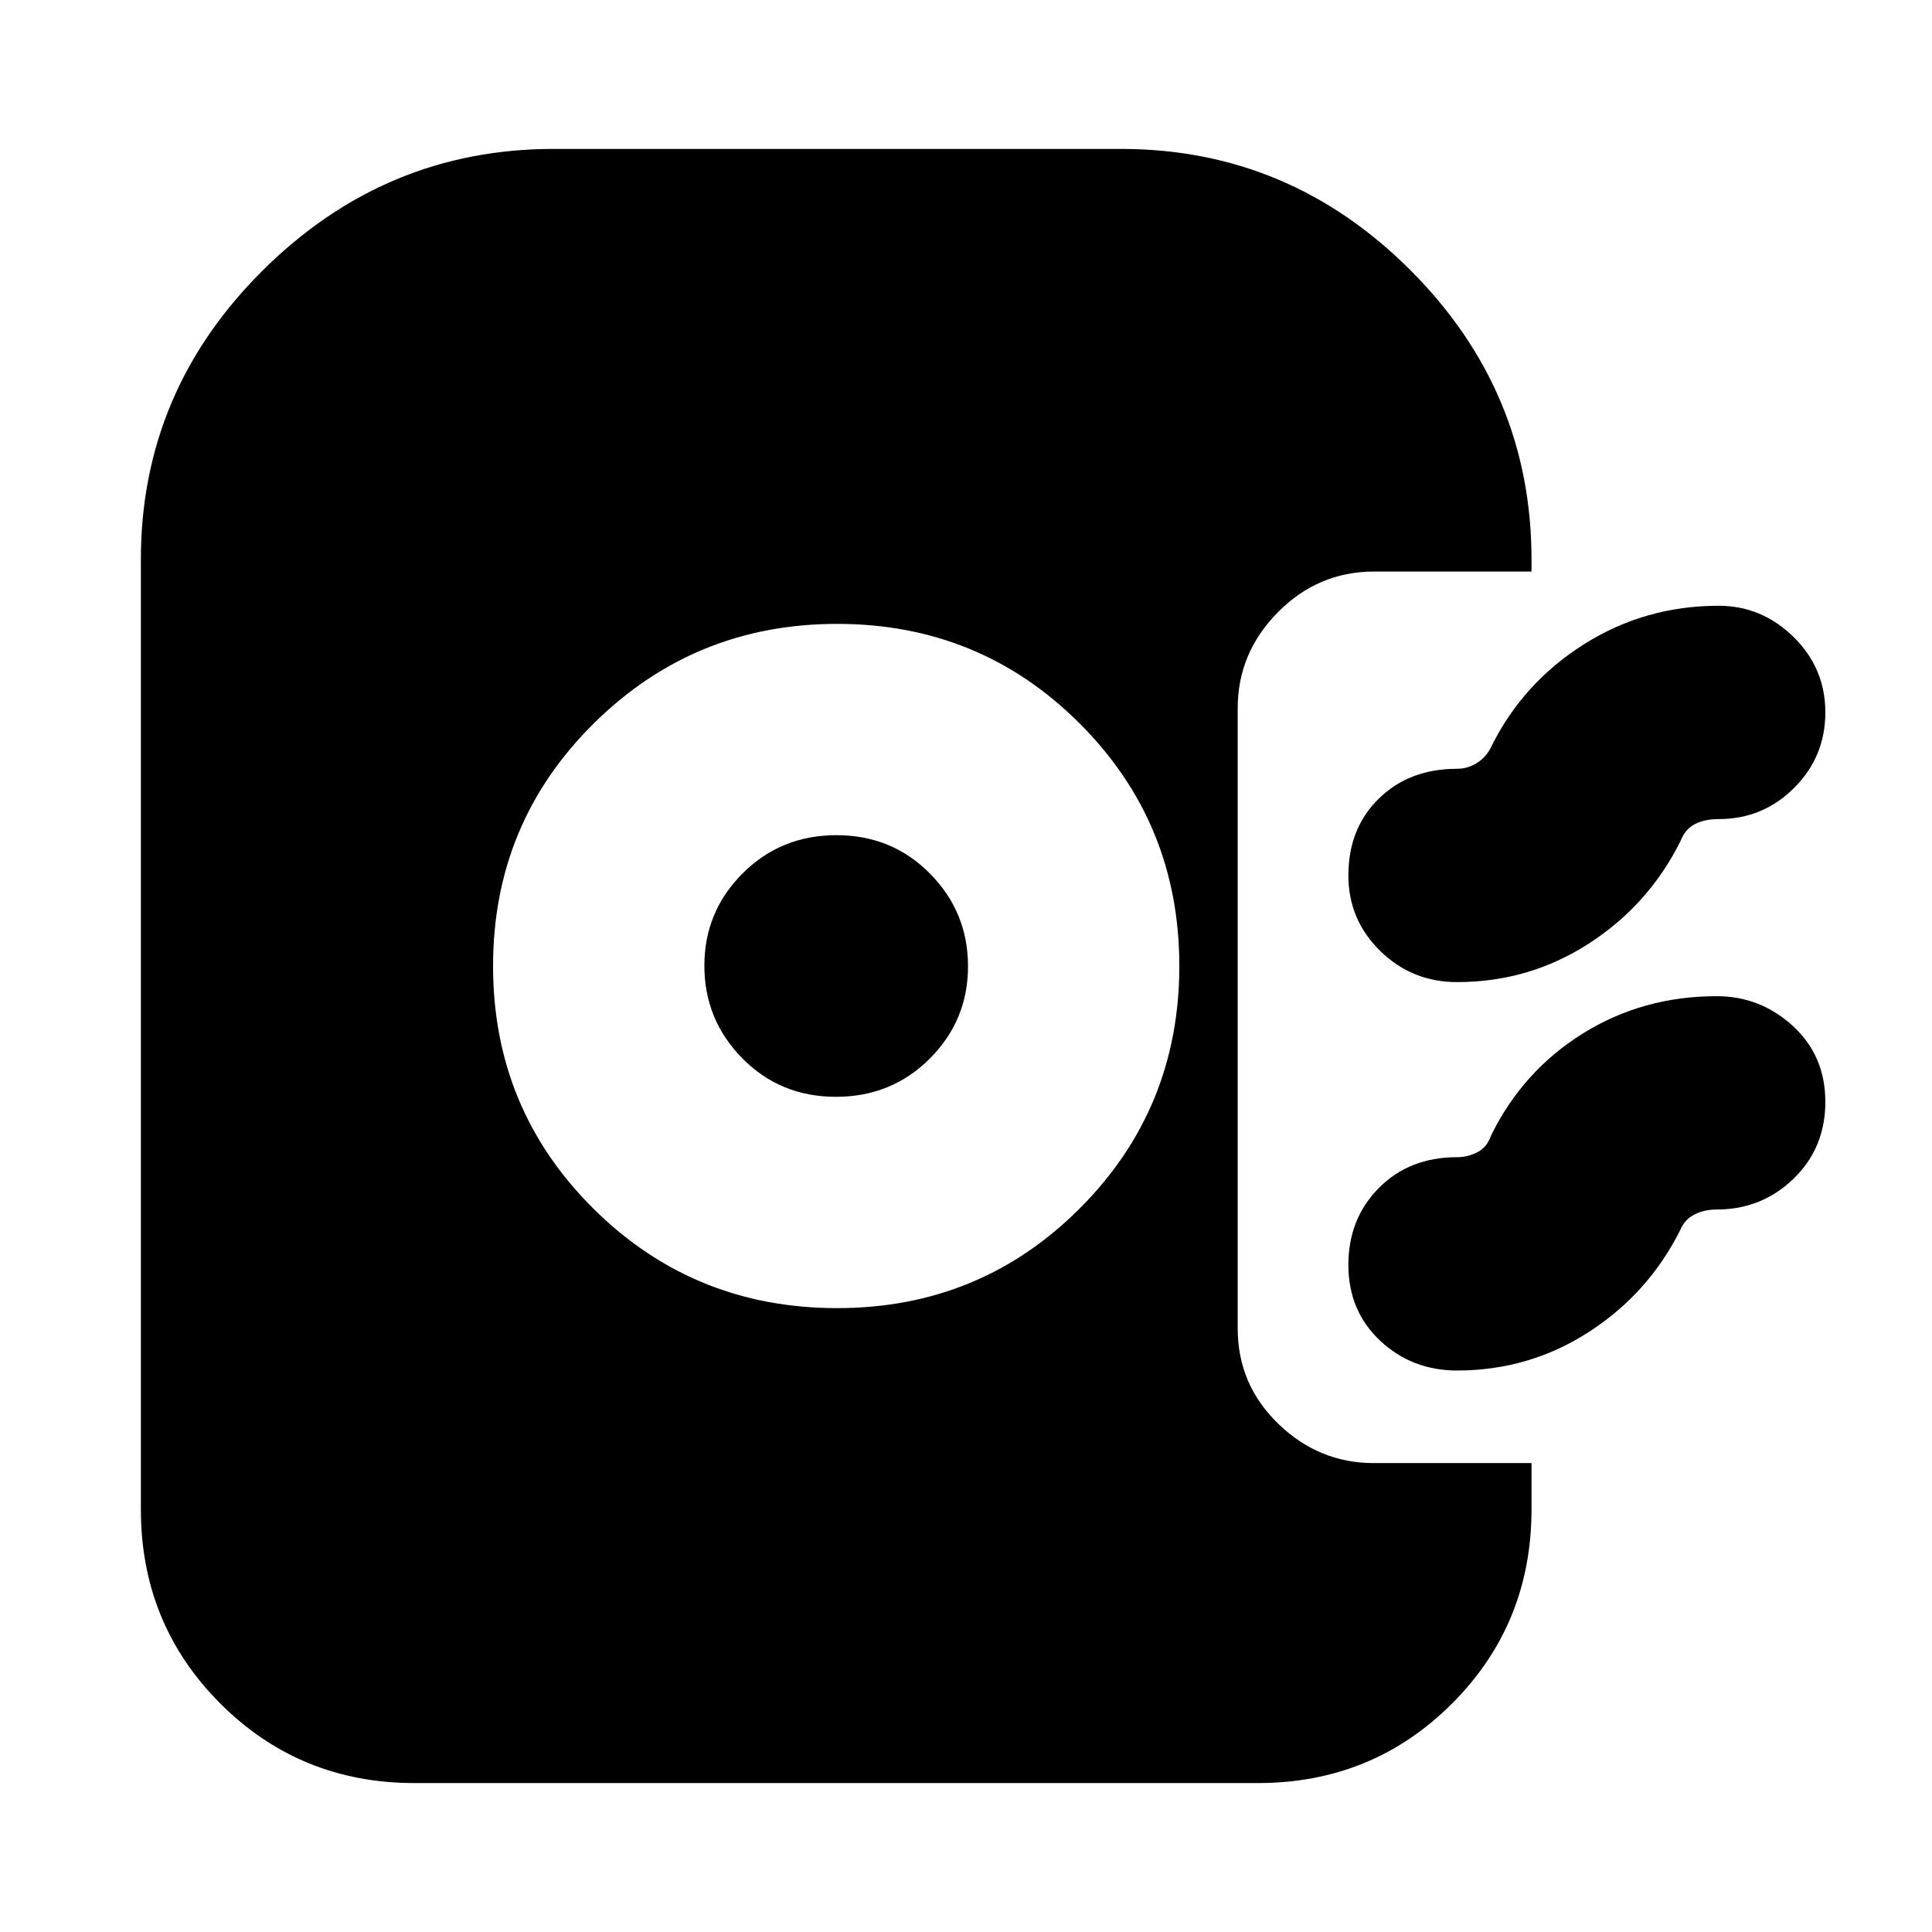 <svg xmlns="http://www.w3.org/2000/svg" height="24" viewBox="0 -960 960 960" width="24"><path d="M416-310q70.987 0 120.494-49.509Q586-409.018 586-480.009T536.491-600.5q-49.509-49.5-120.5-49.5T295-600.491q-50 49.509-50 120.5T294.8-359.5Q344.6-310 416-310Zm-.633-105q-27.661 0-46.514-19.133-18.853-19.132-18.853-46Q350-507 368.986-526q18.986-19 46.647-19 27.661 0 46.514 19.133 18.853 19.132 18.853 46Q481-453 462.014-434q-18.986 19-46.647 19ZM724-472q-22.39 0-38.195-15.5T670-525q0-23.4 15.146-38.2Q700.293-578 724-578q5.435 0 10.059-3 4.625-3 6.941-8 15.696-31.661 45.999-50.831Q817.302-659 854-659q21.4 0 37.2 15.5Q907-628 907-606t-15.5 37.5Q876-553 854-553q-6.954 0-11.822 2.5Q837.31-548 835-542q-15.8 31.661-45.48 50.831Q759.84-472 724-472Zm0 193q-22.39 0-38.195-14.8T670-331.5q0-22.9 15.146-38.2Q700.293-385 724-385q5.304 0 10.152-2.5Q739-390 741-396q15.776-31.935 45.519-50.468Q816.261-465 853-465q21.707 0 37.854 14.8Q907-435.4 907-412.5q0 22.9-15.805 38.2Q875.39-359 853-359q-6.233 0-11.081 2.5T835-349q-15.8 31.661-45.48 50.831Q759.84-279 724-279ZM206-74q-57 0-96.5-39.5T70-210v-472q0-83.575 60.712-143.787Q191.425-886 275-886h282q83.575 0 143.787 60.213Q761-765.575 761-682v6h-78.224Q655-676 635-655.8q-20 20.2-20 47.8v308q0 28 20.2 47.5t47.367 19.5H761v23q0 57-39.5 96.5T625-74H206Z"/></svg>